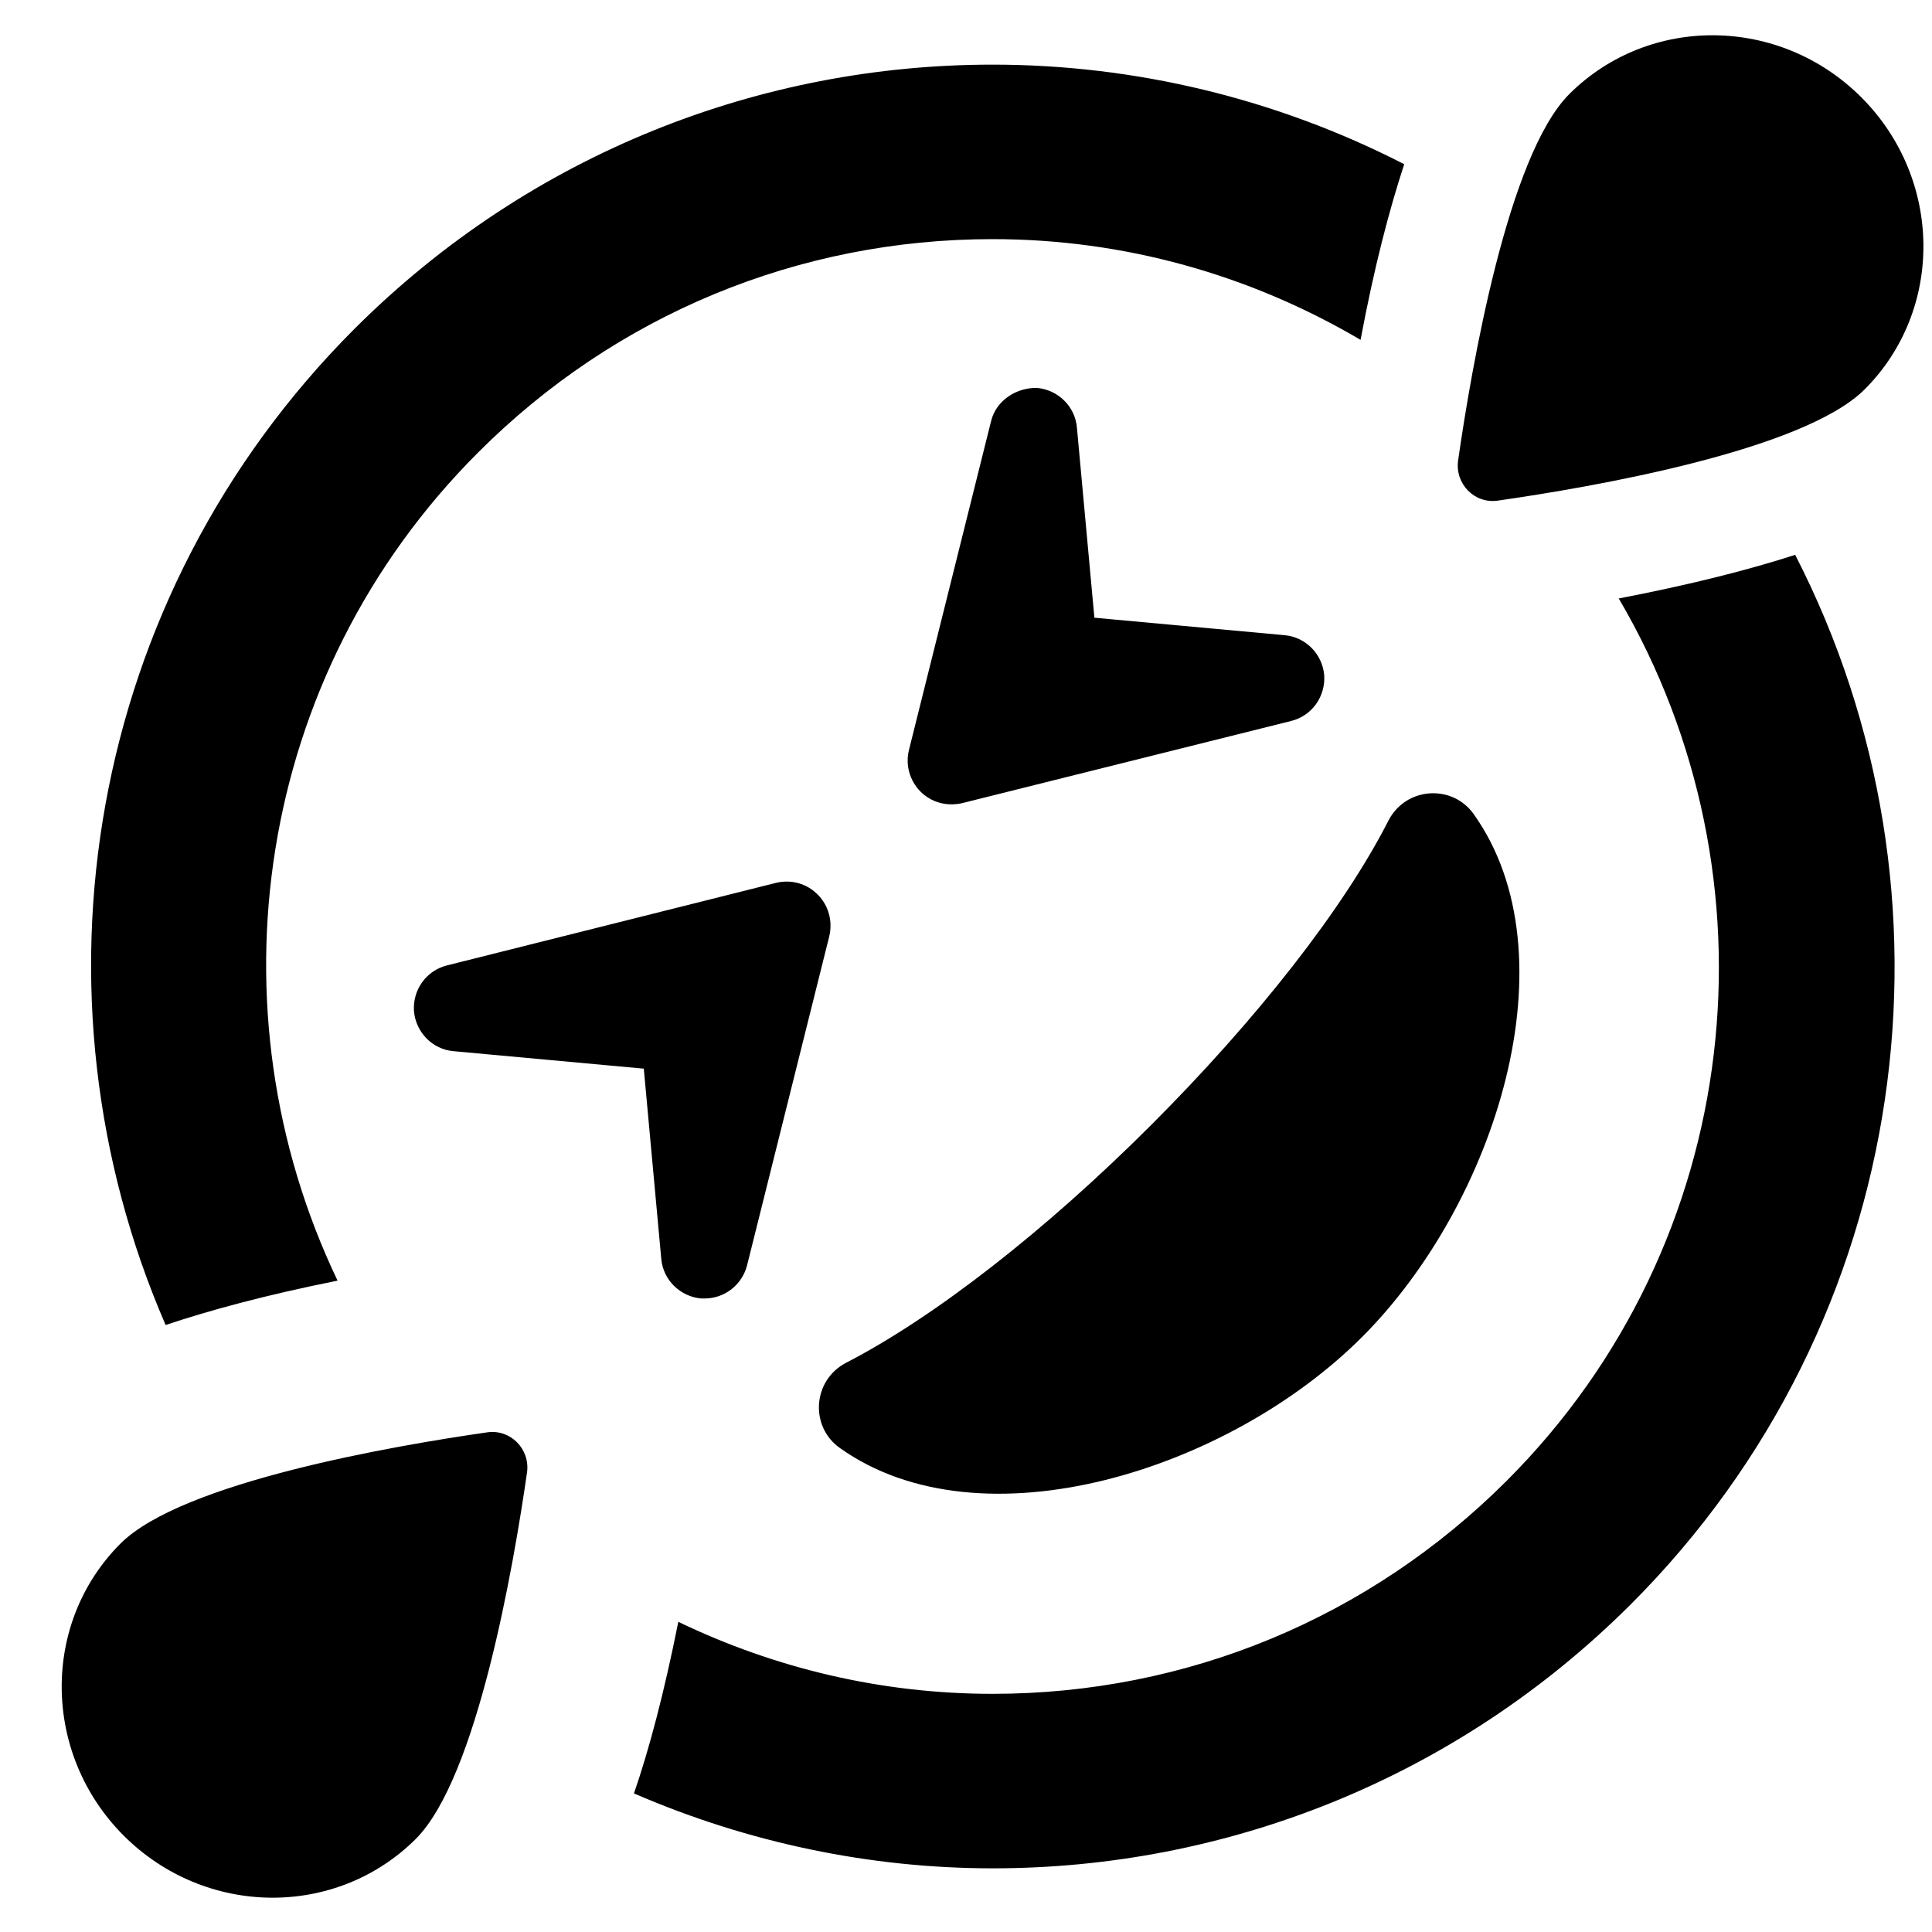 <svg width="22" height="22" viewBox="0 0 22 22" fill="none" xmlns="http://www.w3.org/2000/svg">
<g clip-path="url(#clip0_201_6146)">
<path d="M5.55 16.31C4.482 16.463 2.072 16.878 1.372 17.577C0.465 18.484 0.482 19.975 1.409 20.903C2.337 21.83 3.824 21.847 4.735 20.94C5.434 20.24 5.849 17.83 6.002 16.762C6.035 16.497 5.811 16.273 5.55 16.31ZM3.844 14.583C2.37 11.502 2.896 7.697 5.447 5.15C7.012 3.585 9.091 2.723 11.302 2.723C12.801 2.723 14.234 3.129 15.493 3.87C15.65 3.03 15.824 2.375 15.99 1.87C14.524 1.117 12.913 0.736 11.302 0.736C8.673 0.736 6.047 1.738 4.039 3.742C0.97 6.811 0.258 11.337 1.886 15.088C2.391 14.919 3.033 14.745 3.844 14.583ZM18.433 6.815C20.297 9.987 19.878 14.14 17.158 16.861C15.592 18.426 13.514 19.288 11.302 19.288C10.039 19.288 8.826 18.998 7.724 18.468C7.563 19.275 7.393 19.917 7.219 20.422C8.52 20.985 9.911 21.275 11.306 21.275C13.936 21.275 16.561 20.273 18.57 18.269C21.804 15.035 22.425 10.177 20.442 6.318C19.932 6.483 19.274 6.653 18.433 6.815ZM17.054 5.701C18.123 5.548 20.533 5.133 21.233 4.434C22.14 3.527 22.123 2.036 21.195 1.108C20.268 0.181 18.781 0.164 17.87 1.071C17.17 1.771 16.756 4.181 16.603 5.249C16.57 5.514 16.793 5.738 17.054 5.701ZM9.31 10.185C9.186 10.061 9.012 10.012 8.838 10.053L5.091 10.993C4.855 11.051 4.697 11.271 4.714 11.515C4.735 11.755 4.925 11.95 5.165 11.97L7.331 12.169L7.53 14.335C7.551 14.575 7.745 14.765 7.985 14.786H8.023C8.25 14.786 8.449 14.633 8.507 14.409L9.443 10.662C9.484 10.488 9.435 10.31 9.31 10.185ZM10.954 9.146L14.702 8.21C14.938 8.152 15.095 7.933 15.079 7.688C15.058 7.448 14.868 7.254 14.628 7.233L12.462 7.034L12.263 4.868C12.242 4.628 12.048 4.438 11.807 4.417C11.576 4.413 11.344 4.558 11.286 4.794L10.35 8.542C10.309 8.711 10.358 8.889 10.482 9.014C10.69 9.221 10.95 9.146 10.954 9.146ZM13.108 12.811C11.903 14.016 10.636 15.002 9.633 15.519C9.253 15.718 9.219 16.244 9.563 16.488C11.174 17.635 13.994 16.745 15.514 15.221C17.034 13.697 17.928 10.881 16.781 9.27C16.541 8.931 16.015 8.956 15.812 9.341C15.303 10.343 14.313 11.606 13.108 12.811Z" fill="black"/>
</g>
<defs>
<clipPath id="clip0_201_6146">
<rect width="21.202" height="21.202" fill="white" transform="translate(0.701 0.404)"/>
</clipPath>
</defs>
</svg>
